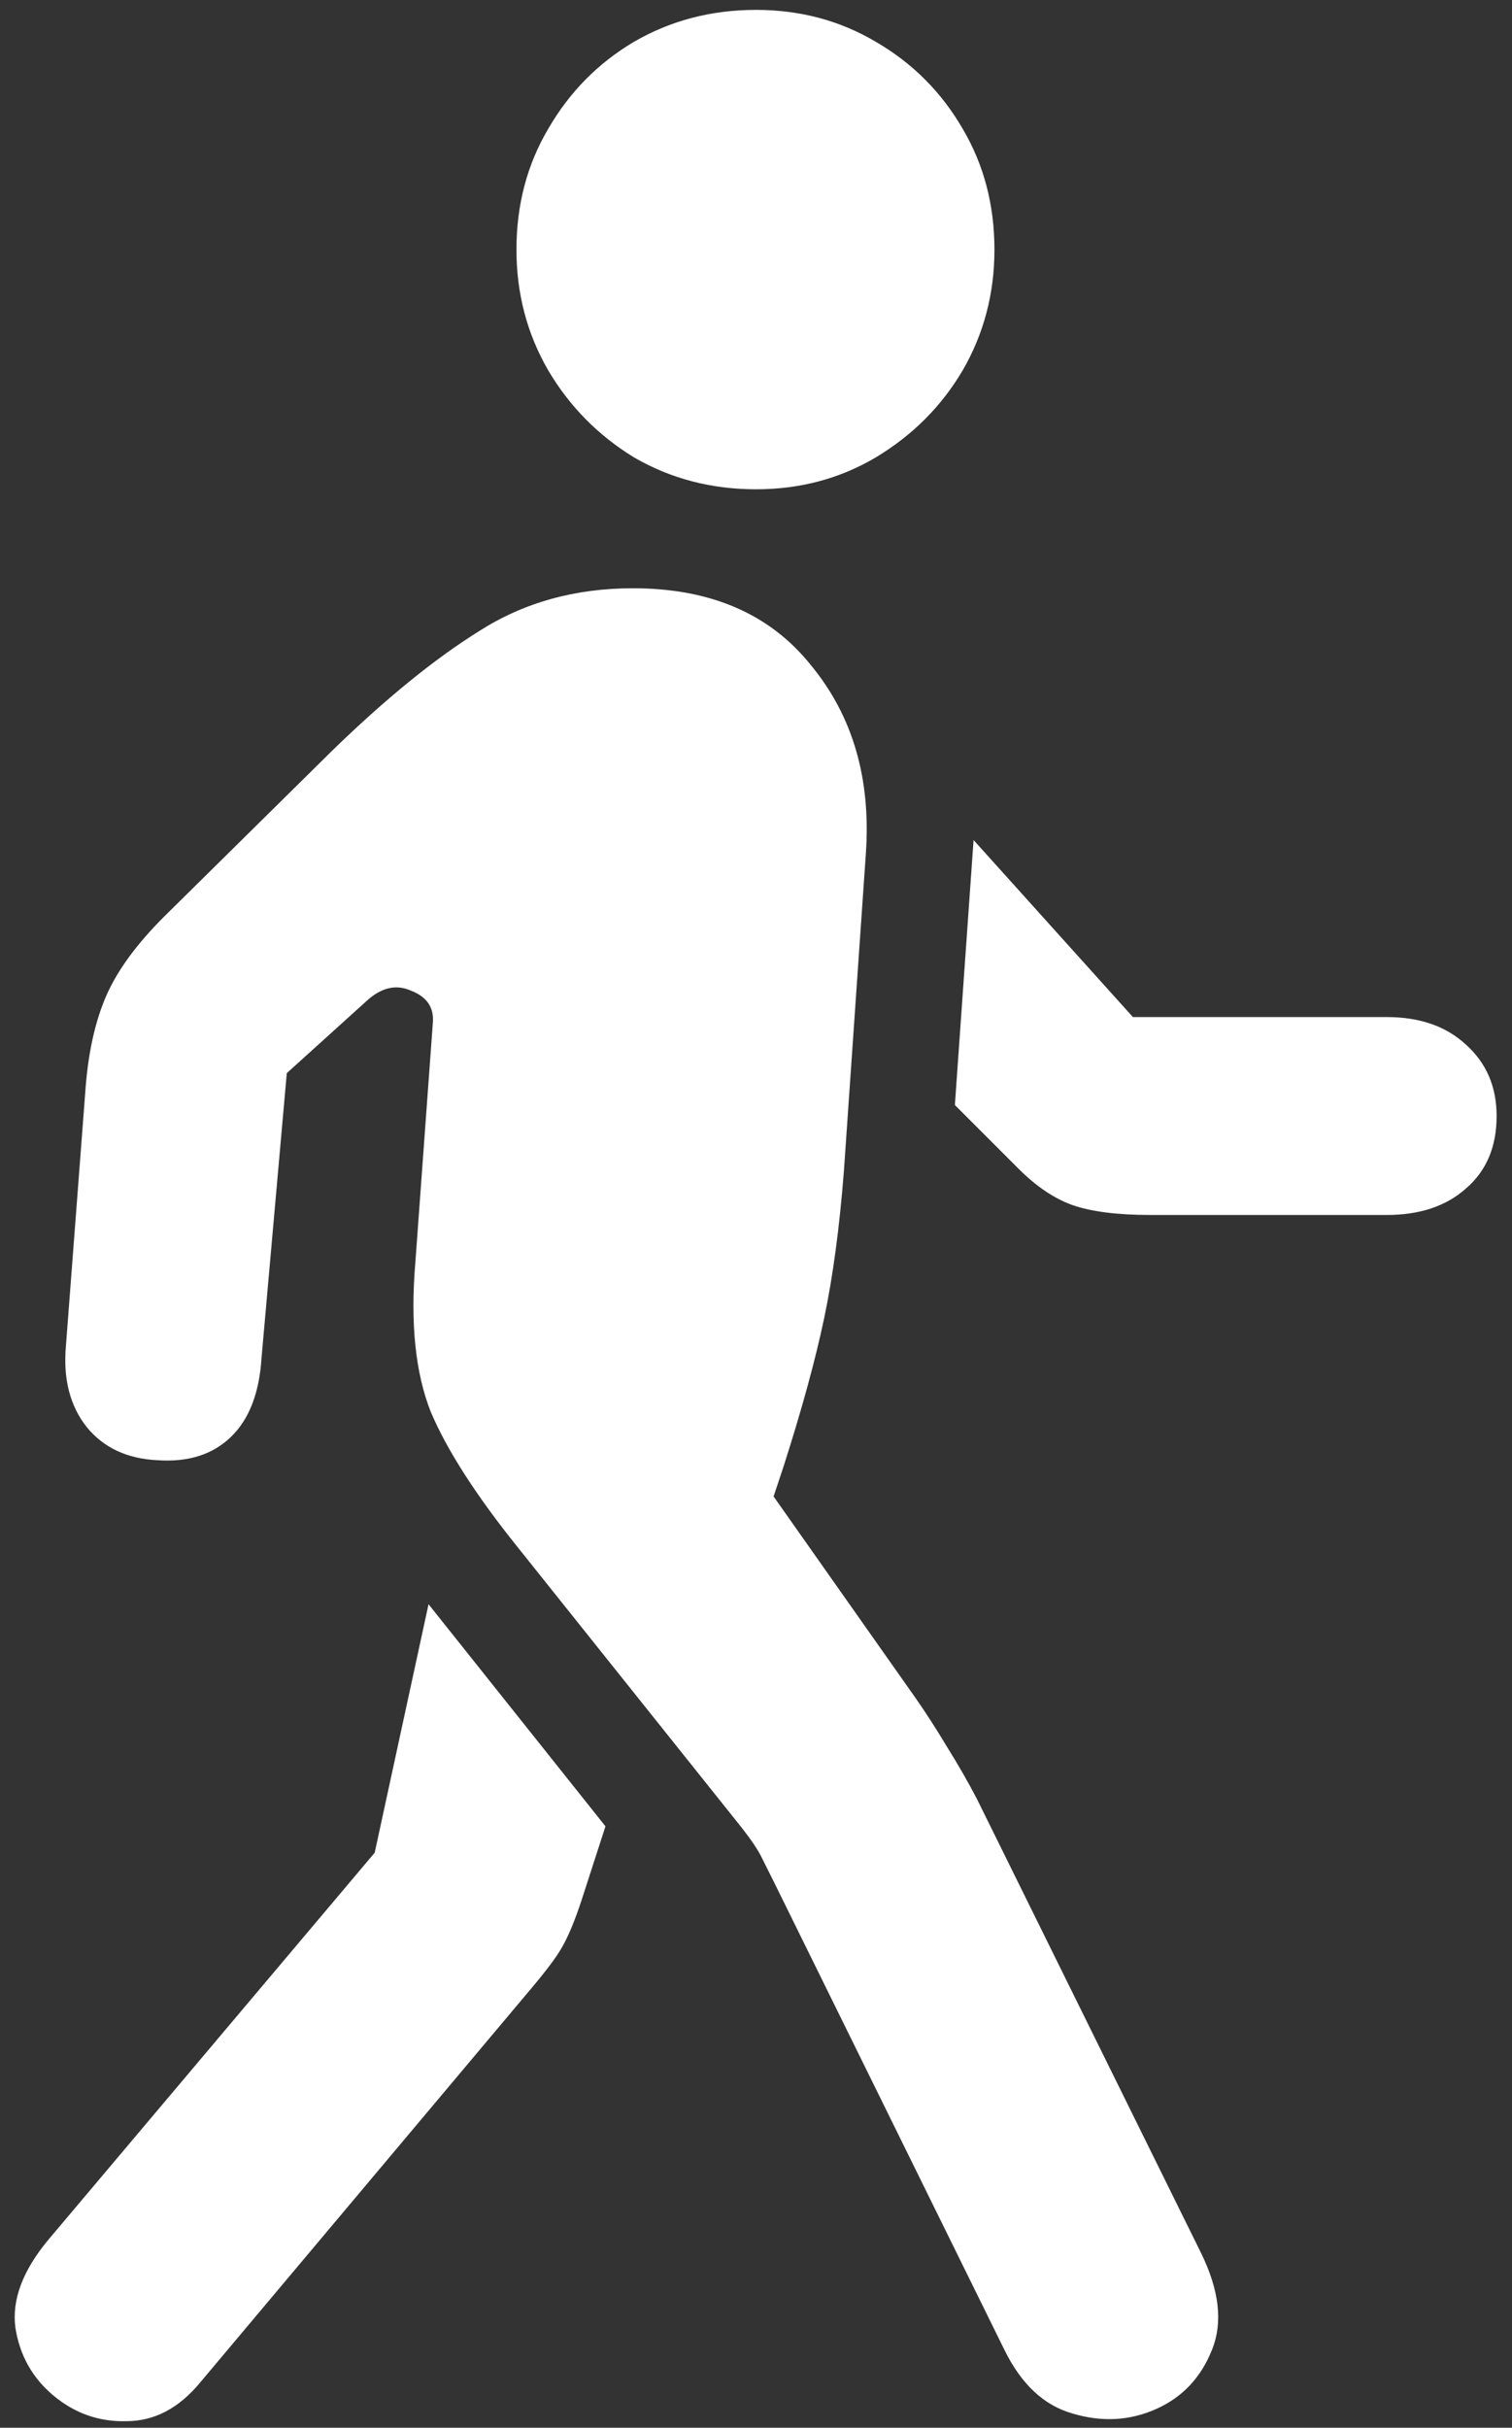 <svg width="86" height="138" viewBox="0 0 86 138" fill="none" xmlns="http://www.w3.org/2000/svg">
<rect x="0" y="0" width="86" height="138" fill="#333333" stroke="none"/>
<path d="M11.375 135.438L30.188 113.062C31.104 111.979 31.708 111.167 32 110.625C32.333 110.042 32.688 109.188 33.062 108.062L34.438 103.812L24.375 91.188L21.312 105.312L2.75 127.312C1.292 129.062 0.667 130.729 0.875 132.312C1.125 133.896 1.854 135.188 3.062 136.188C4.271 137.188 5.646 137.667 7.188 137.625C8.771 137.625 10.167 136.896 11.375 135.438ZM57.125 133.562C58.083 135.521 59.375 136.729 61 137.188C62.667 137.688 64.25 137.604 65.75 136.938C67.25 136.271 68.312 135.146 68.938 133.562C69.562 132.021 69.354 130.188 68.312 128.062L55.562 102.25C55.062 101.292 54.5 100.312 53.875 99.312C53.25 98.271 52.646 97.333 52.062 96.5L44 85.062L44.562 83.375C45.604 80.125 46.375 77.312 46.875 74.938C47.375 72.562 47.75 69.771 48 66.562L49.25 48.5C49.542 44.25 48.5 40.688 46.125 37.812C43.792 34.896 40.417 33.438 36 33.438C32.708 33.438 29.792 34.25 27.25 35.875C24.708 37.458 21.917 39.729 18.875 42.688L9.312 52.125C7.771 53.667 6.688 55.146 6.062 56.562C5.438 57.979 5.042 59.708 4.875 61.75L3.75 76.5C3.583 78.375 3.979 79.917 4.938 81.125C5.896 82.292 7.229 82.917 8.938 83C10.688 83.125 12.083 82.688 13.125 81.688C14.167 80.688 14.75 79.188 14.875 77.188L16.312 61L20.875 56.875C21.708 56.125 22.542 55.938 23.375 56.312C24.25 56.646 24.667 57.229 24.625 58.062L23.625 71.75C23.333 75.208 23.625 78.042 24.5 80.25C25.417 82.417 27.062 84.979 29.438 87.938L42.125 103.812C42.75 104.604 43.167 105.229 43.375 105.688C43.583 106.104 43.812 106.562 44.062 107.062L57.125 133.562ZM78.875 57.812H64.438L55.375 47.75L54.312 62.812L57.938 66.438C58.938 67.438 59.958 68.125 61 68.5C62.083 68.875 63.562 69.062 65.438 69.062H78.875C80.75 69.062 82.25 68.562 83.375 67.562C84.542 66.562 85.125 65.188 85.125 63.438C85.125 61.771 84.542 60.417 83.375 59.375C82.25 58.333 80.75 57.812 78.875 57.812ZM43 27.812C45.5 27.812 47.771 27.208 49.812 26C51.896 24.75 53.542 23.104 54.75 21.062C55.958 18.979 56.562 16.688 56.562 14.188C56.562 11.646 55.958 9.354 54.75 7.312C53.542 5.229 51.896 3.583 49.812 2.375C47.771 1.167 45.5 0.562 43 0.562C40.458 0.562 38.146 1.167 36.062 2.375C34.021 3.583 32.396 5.229 31.188 7.312C29.979 9.354 29.375 11.646 29.375 14.188C29.375 16.688 29.979 18.979 31.188 21.062C32.396 23.104 34.021 24.75 36.062 26C38.146 27.208 40.458 27.812 43 27.812Z" fill="white"/>
</svg>

